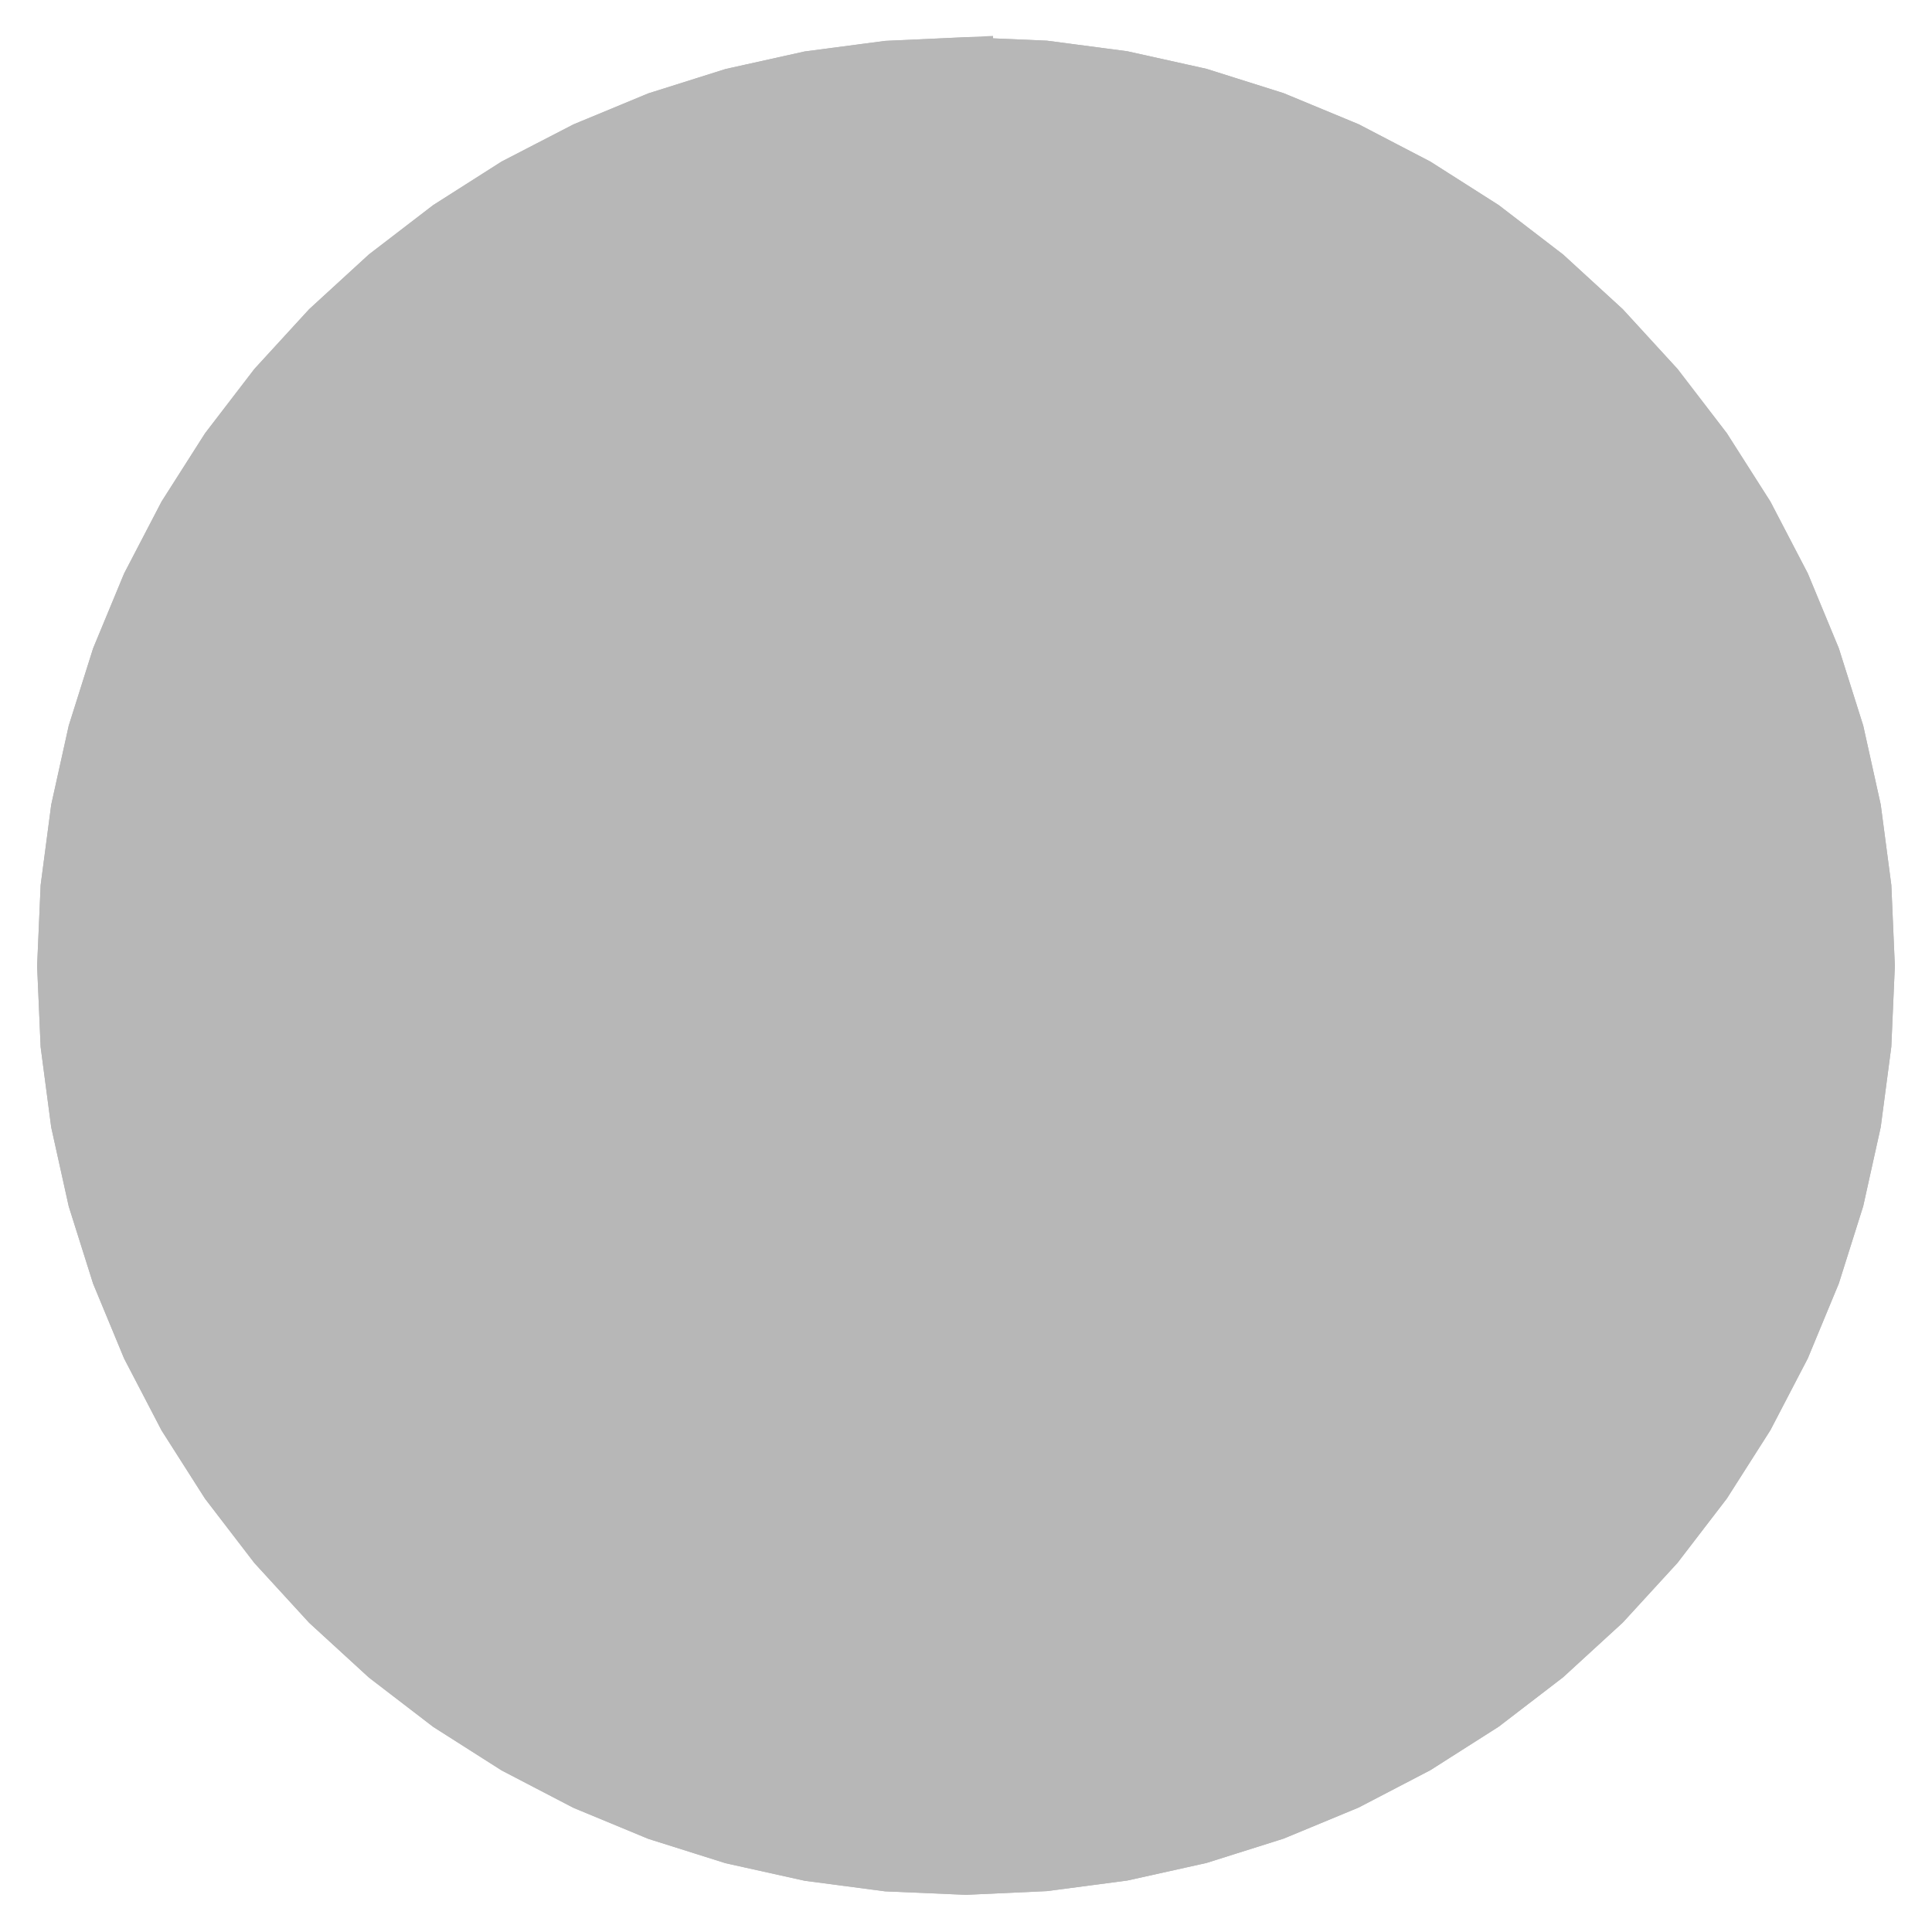 <?xml version="1.0" encoding="UTF-8" standalone="no"?>
<svg
   xmlns:dc="http://purl.org/dc/elements/1.1/"
   xmlns:cc="http://creativecommons.org/ns#"
   xmlns:rdf="http://www.w3.org/1999/02/22-rdf-syntax-ns#"
   xmlns:svg="http://www.w3.org/2000/svg"
   xmlns="http://www.w3.org/2000/svg"
   xmlns:sodipodi="http://sodipodi.sourceforge.net/DTD/sodipodi-0.dtd"
   xmlns:inkscape="http://www.inkscape.org/namespaces/inkscape"
   height="104"
   width="104"
   version="1.1"
   id="svg2"
   viewBox="81.95 201.95 104 104"
   inkscape:version="0.91 r13725"
   sodipodi:docname="Vanne_VV_grise.svg">
  <sodipodi:namedview
     pagecolor="#ffffff"
     bordercolor="#666666"
     borderopacity="1"
     objecttolerance="10"
     gridtolerance="10"
     guidetolerance="10"
     inkscape:pageopacity="0"
     inkscape:pageshadow="2"
     inkscape:window-width="1374"
     inkscape:window-height="971"
     id="namedview9"
     showgrid="false"
     inkscape:zoom="2.2692308"
     inkscape:cx="-8.8136127"
     inkscape:cy="51.559322"
     inkscape:window-x="35"
     inkscape:window-y="141"
     inkscape:window-maximized="0"
     inkscape:current-layer="svg2" />
  <defs
     id="defs13" />
  <g
     id="g4198">
    <g
       id="g4194">
      <path
         style="fill:#b7b7b7;fill-opacity:1;stroke:#b7b7b7;stroke-width:2.913;stroke-miterlimit:4;stroke-dasharray:none;stroke-opacity:1"
         id="path7"
         d="m 182.492,253.95 -0.184,-4.231 -0.553,-4.199 -0.916,-4.134 -1.274,-4.039 -1.621,-3.912 -1.956,-3.756 -2.275,-3.571 -2.578,-3.36 -2.861,-3.122 -3.122,-2.861 -3.36,-2.578 -3.572,-2.274 -3.756,-1.956 -3.912,-1.621 -4.039,-1.274 -4.134,-0.917 -4.199,-0.553 -4.231,-0.182 -4.231,0.194 -4.199,0.553 -4.134,0.917 -4.039,1.274 -3.912,1.621 -3.756,1.942 -3.572,2.274 -3.36,2.578 -3.122,2.861 -2.861,3.122 -2.578,3.36 -2.275,3.571 -1.956,3.756 -1.621,3.913 -1.274,4.039 -0.916,4.134 -0.553,4.199 -0.185,4.233 0.184,4.231 0.553,4.199 0.916,4.134 1.274,4.039 1.621,3.913 1.956,3.756 2.275,3.571 2.578,3.36 2.861,3.122 3.122,2.861 3.36,2.578 3.572,2.274 3.756,1.956 3.912,1.621 4.039,1.274 4.134,0.917 4.199,0.553 4.231,0.182 4.231,-0.194 4.199,-0.553 4.134,-0.917 4.039,-1.274 3.912,-1.621 3.756,-1.956 3.572,-2.274 3.36,-2.578 3.122,-2.861 2.861,-3.122 2.578,-3.36 2.275,-3.571 1.956,-3.756 1.621,-3.912 1.274,-4.039 0.916,-4.134 0.553,-4.199 0.185,-4.219 z"
         inkscape:connector-curvature="0" />
      <path
         style="fill:#b7b7b7;fill-opacity:1;stroke:#b7b7b7;stroke-width:2.913;stroke-miterlimit:4;stroke-dasharray:none;stroke-opacity:1"
         id="path9"
         d="m 133.95,205.408 -4.231,0.194 -4.199,0.553 -4.134,0.917 -4.039,1.274 -3.912,1.621 -3.756,1.942 -3.572,2.274 -3.36,2.578 -3.122,2.861 -2.861,3.122 -2.578,3.36 -2.275,3.571 -1.956,3.756 -1.621,3.913 -1.274,4.039 -0.916,4.134 -0.553,4.199 -0.185,4.233 0.184,4.231 0.553,4.199 0.916,4.134 1.274,4.039 1.621,3.913 1.956,3.756 2.275,3.571 2.578,3.36 2.861,3.122 3.122,2.861 3.36,2.578 3.572,2.274 3.756,1.956 3.912,1.621 4.039,1.274 4.134,0.917 4.199,0.553 4.231,0.182 4.231,-0.194 4.199,-0.553 4.134,-0.917 4.039,-1.274 3.912,-1.621 3.756,-1.956 3.572,-2.274 3.36,-2.578 3.122,-2.861 2.861,-3.122 2.578,-3.36 2.275,-3.571 1.956,-3.756 1.621,-3.912 1.274,-4.039 0.916,-4.134 0.553,-4.199 0.185,-4.219 -0.184,-4.231 -0.553,-4.199 -0.916,-4.134 -1.274,-4.039 -1.621,-3.912 -1.956,-3.756 -2.275,-3.571 -2.578,-3.36 -2.861,-3.122 -3.122,-2.861 -3.36,-2.578 -3.572,-2.274 -3.756,-1.956 -3.912,-1.621 -4.039,-1.274 -4.134,-0.917 -4.199,-0.553 -4.231,-0.182 z"
         inkscape:connector-curvature="0" />
    </g>
  </g>
</svg>
